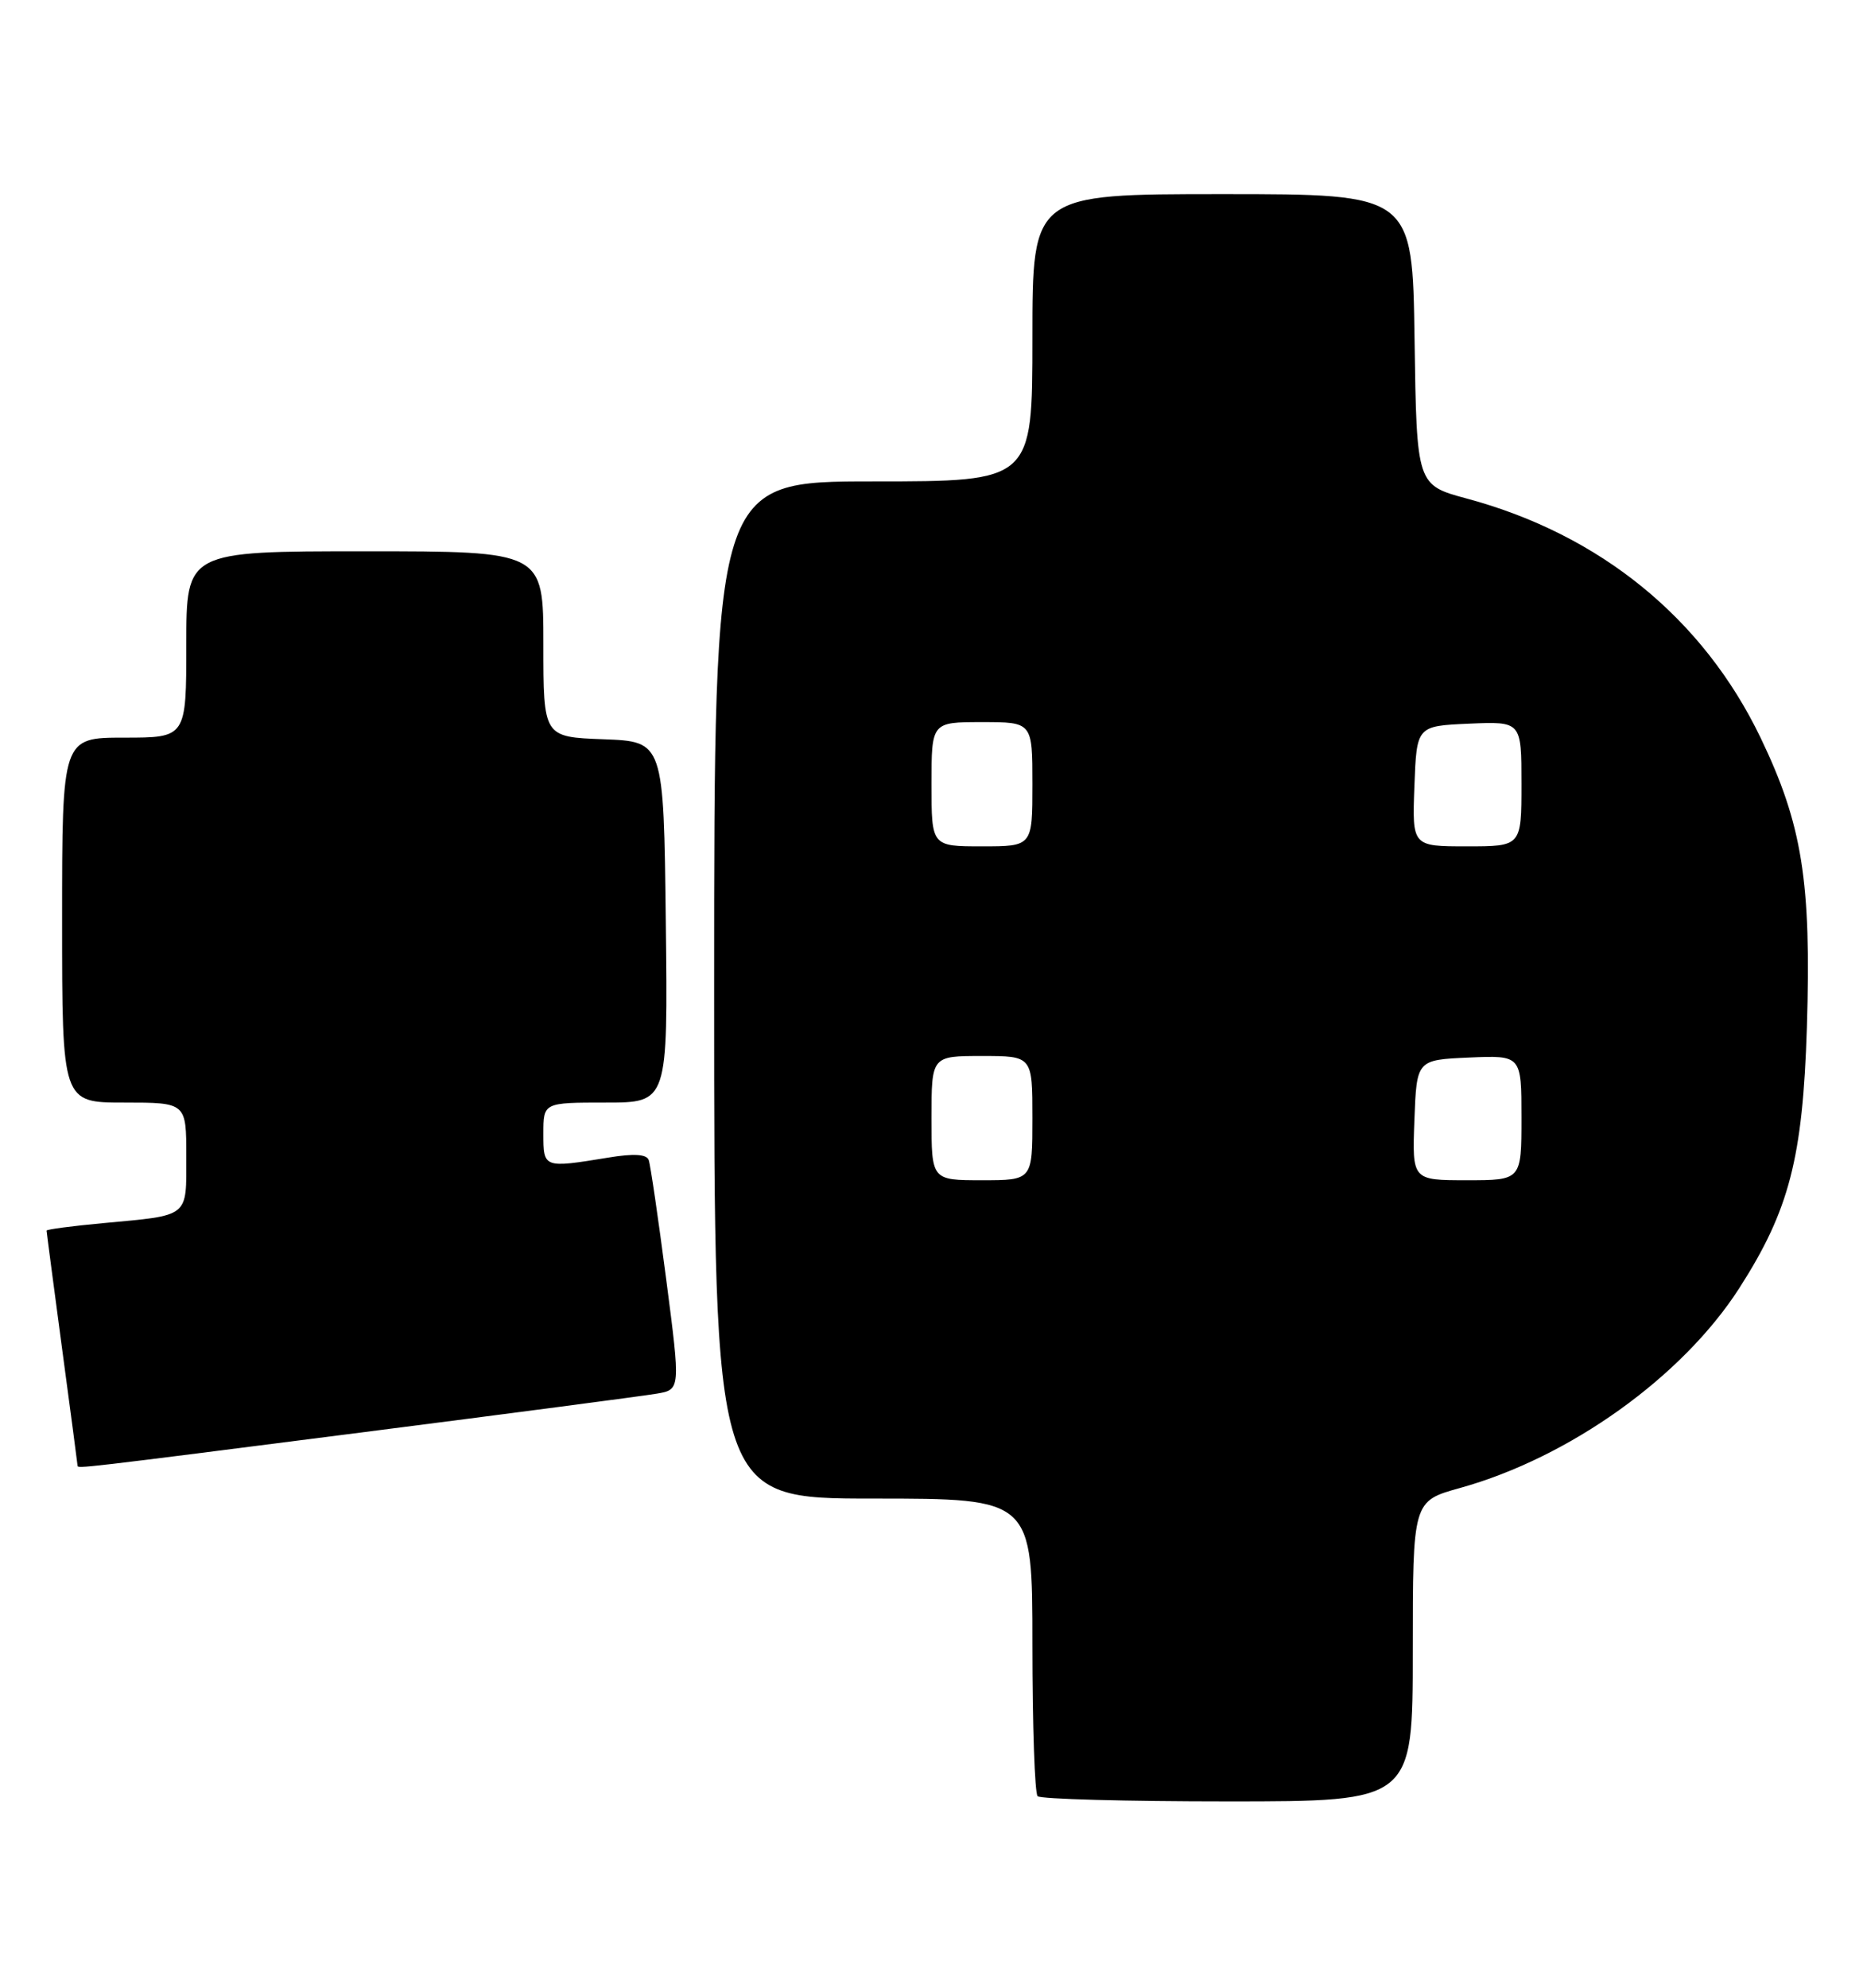 <?xml version="1.0" encoding="UTF-8" standalone="no"?>
<!DOCTYPE svg PUBLIC "-//W3C//DTD SVG 1.1//EN" "http://www.w3.org/Graphics/SVG/1.1/DTD/svg11.dtd" >
<svg xmlns="http://www.w3.org/2000/svg" xmlns:xlink="http://www.w3.org/1999/xlink" version="1.1" viewBox="0 0 240 256">
 <g >
 <path fill="currentColor"
d=" M 182.00 212.66 C 182.00 193.33 182.00 193.33 188.07 191.64 C 202.22 187.71 216.73 177.32 224.07 165.89 C 230.50 155.87 232.24 149.14 232.77 132.34 C 233.35 113.52 232.18 106.19 226.80 95.00 C 219.41 79.65 206.14 68.84 189.00 64.22 C 182.50 62.47 182.50 62.47 182.23 43.74 C 181.96 25.00 181.96 25.00 157.48 25.00 C 133.00 25.00 133.00 25.00 133.00 43.50 C 133.00 62.00 133.00 62.00 112.50 62.00 C 92.00 62.00 92.00 62.00 92.00 127.50 C 92.00 193.00 92.00 193.00 112.50 193.00 C 133.00 193.00 133.00 193.00 133.00 211.83 C 133.00 222.19 133.30 230.97 133.67 231.33 C 134.03 231.70 145.06 232.00 158.17 232.00 C 182.00 232.00 182.00 232.00 182.00 212.66 Z  M 46.36 184.51 C 65.69 182.04 82.89 179.78 84.59 179.49 C 87.67 178.97 87.67 178.97 85.82 164.74 C 84.80 156.91 83.79 150.00 83.57 149.40 C 83.30 148.64 81.63 148.54 78.34 149.09 C 70.01 150.45 70.00 150.45 70.00 146.00 C 70.00 142.00 70.00 142.00 78.02 142.00 C 86.04 142.00 86.04 142.00 85.77 118.75 C 85.50 95.50 85.50 95.50 77.75 95.21 C 70.00 94.92 70.00 94.92 70.00 82.96 C 70.00 71.00 70.00 71.00 47.00 71.00 C 24.00 71.00 24.00 71.00 24.00 83.00 C 24.00 95.00 24.00 95.00 16.00 95.00 C 8.00 95.00 8.00 95.00 8.00 118.50 C 8.00 142.00 8.00 142.00 16.00 142.00 C 24.00 142.00 24.00 142.00 24.00 148.93 C 24.00 156.89 24.50 156.48 13.25 157.53 C 9.26 157.90 6.00 158.33 6.00 158.49 C 6.00 158.65 6.90 165.47 7.99 173.64 C 9.09 181.81 9.99 188.61 9.99 188.75 C 10.00 189.16 9.84 189.18 46.36 184.51 Z  M 120.00 144.00 C 120.00 136.00 120.00 136.00 126.50 136.00 C 133.00 136.00 133.00 136.00 133.00 144.00 C 133.00 152.00 133.00 152.00 126.50 152.00 C 120.00 152.00 120.00 152.00 120.00 144.00 Z  M 182.21 144.25 C 182.50 136.50 182.50 136.50 189.25 136.20 C 196.00 135.91 196.00 135.91 196.00 143.95 C 196.00 152.00 196.00 152.00 188.96 152.00 C 181.92 152.00 181.92 152.00 182.21 144.25 Z  M 120.00 101.00 C 120.00 93.00 120.00 93.00 126.50 93.00 C 133.00 93.00 133.00 93.00 133.00 101.00 C 133.00 109.00 133.00 109.00 126.50 109.00 C 120.00 109.00 120.00 109.00 120.00 101.00 Z  M 182.21 101.25 C 182.50 93.50 182.50 93.50 189.25 93.20 C 196.00 92.91 196.00 92.91 196.00 100.95 C 196.00 109.00 196.00 109.00 188.96 109.00 C 181.92 109.00 181.92 109.00 182.21 101.25 Z "/>
</g>
</svg>